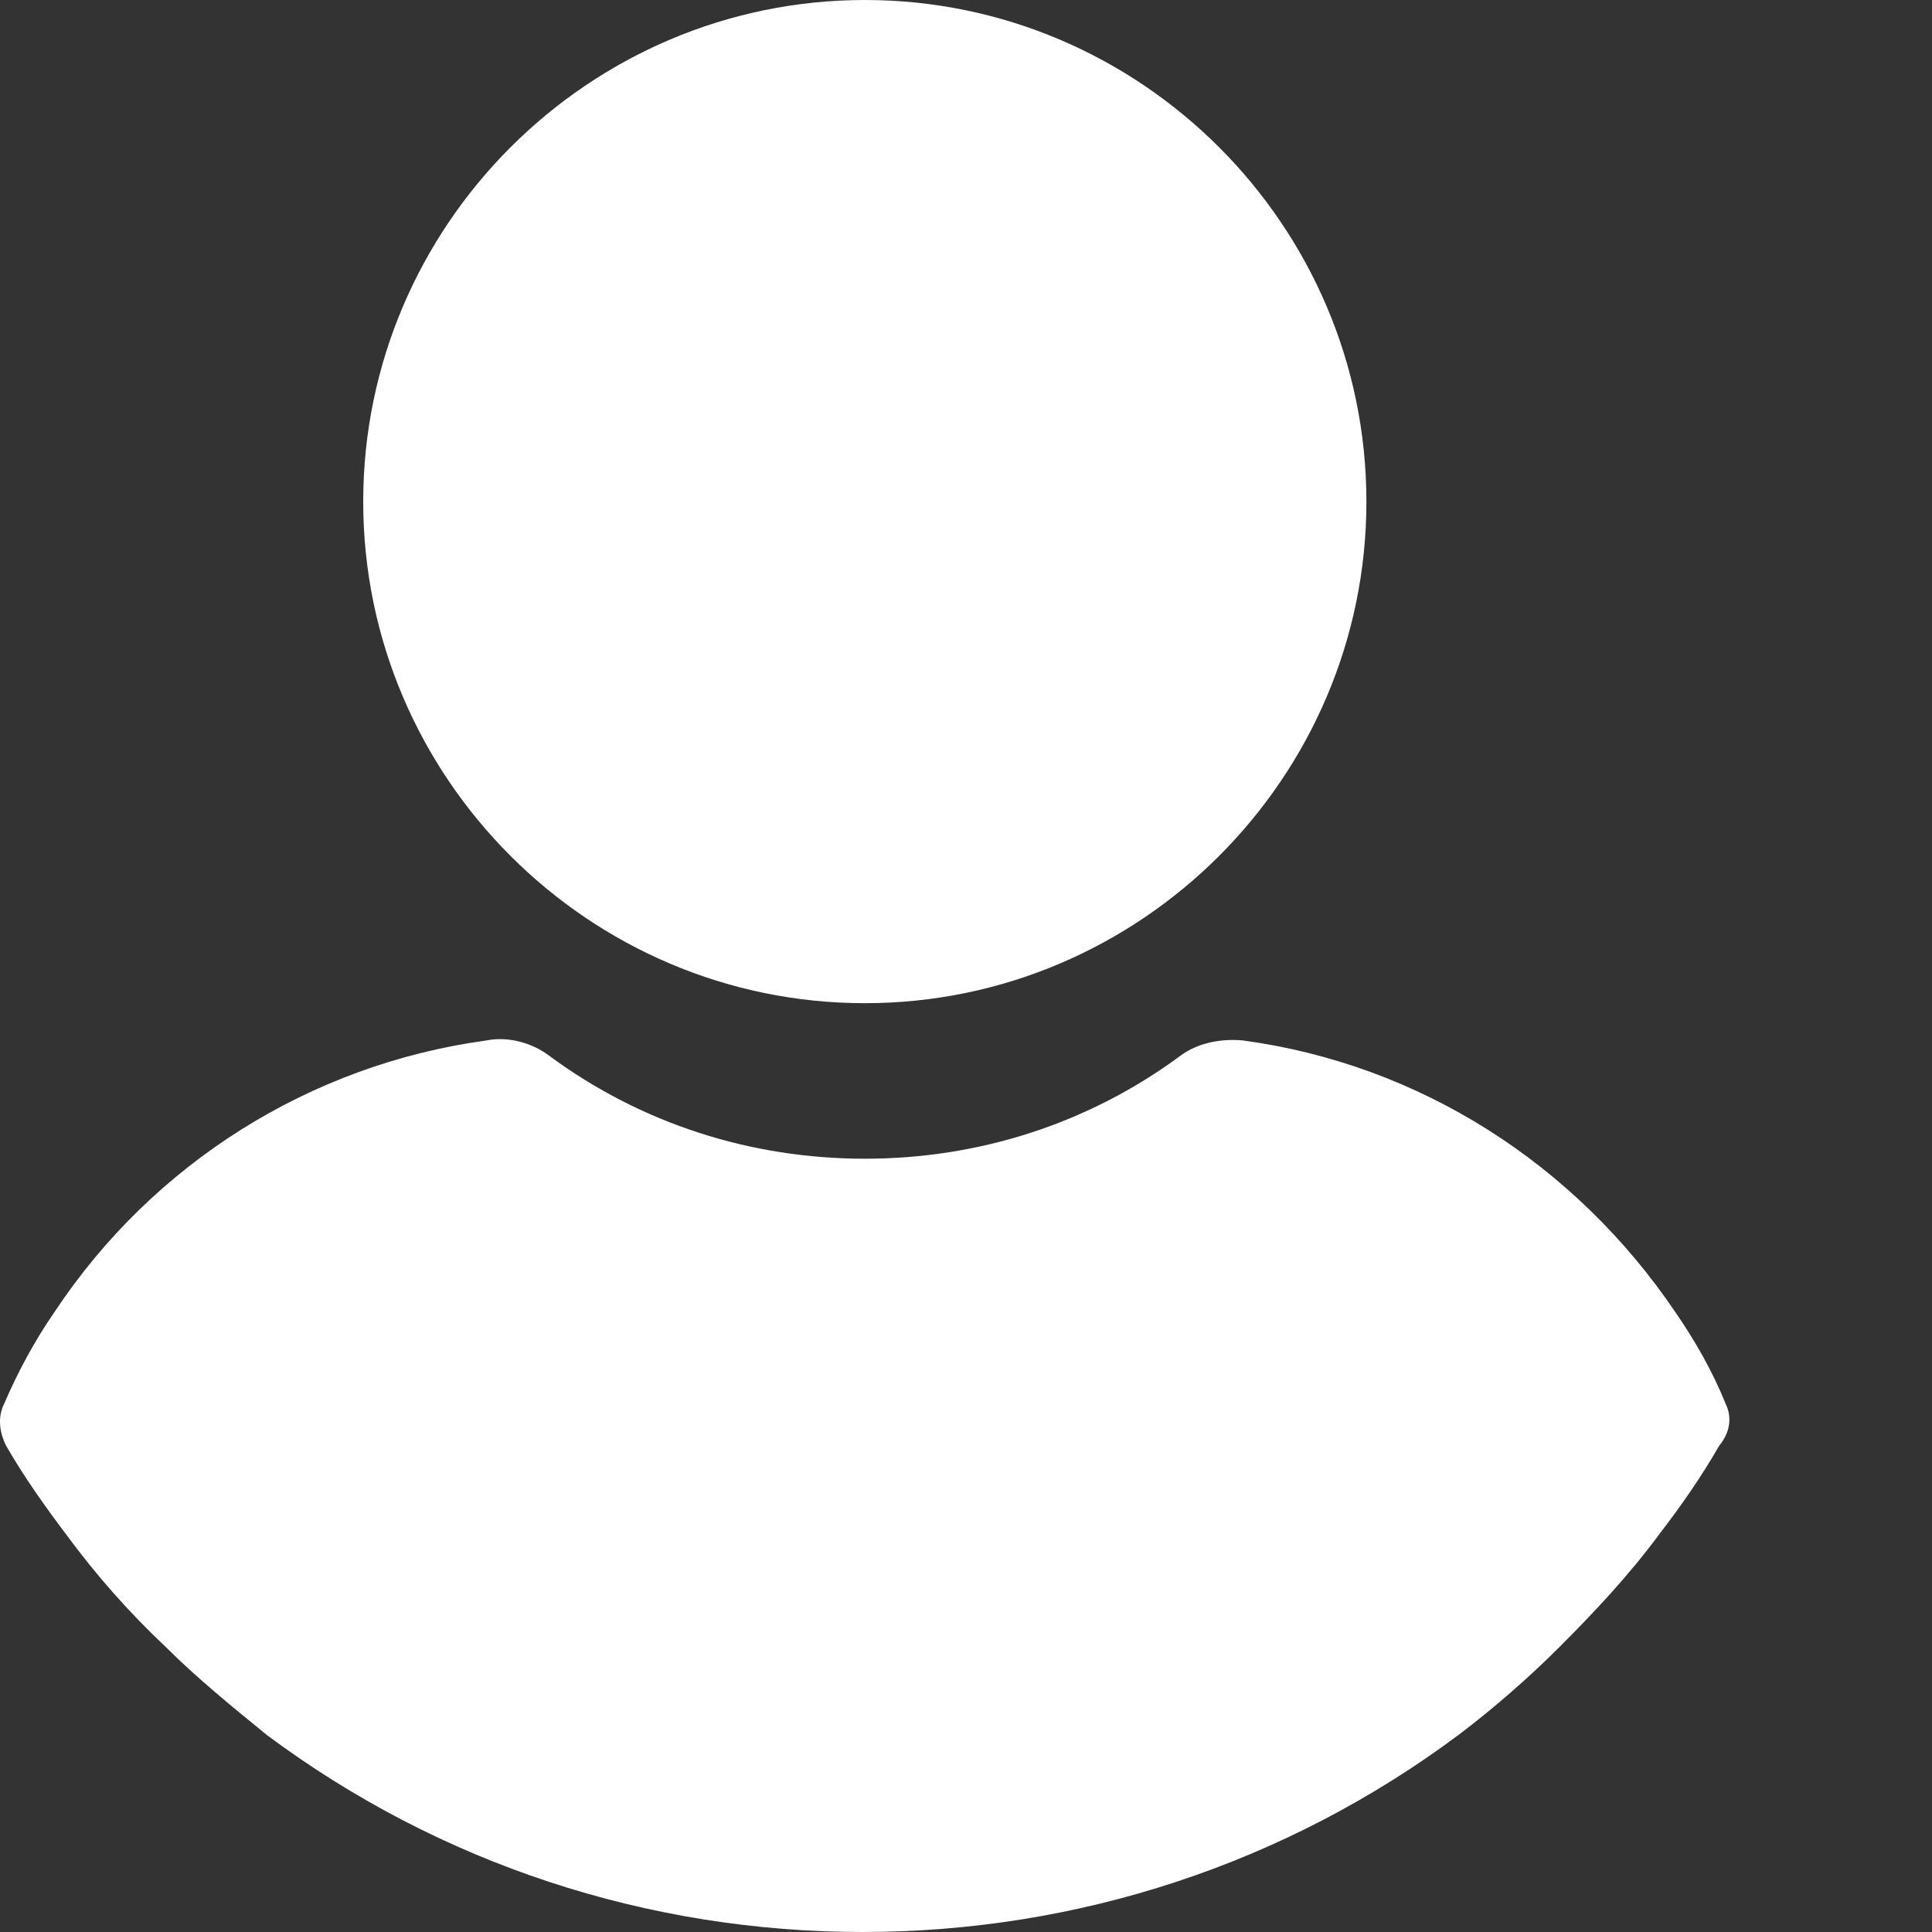 <svg width="12" height="12" viewBox="0 0 12 12" fill="none" xmlns="http://www.w3.org/2000/svg">
<rect x="0" y="0" width="12" height="12" fill="#333333" stroke="none"/>
<path d="M2.256 3.116C2.256 1.401 3.657 0 5.372 0C7.086 0 8.487 1.401 8.487 3.116C8.487 4.83 7.086 6.231 5.372 6.231C3.657 6.231 2.256 4.83 2.256 3.116Z" fill="white"/>
<path d="M10.406 8.15C10.528 8.327 10.637 8.517 10.719 8.721C10.759 8.803 10.746 8.898 10.678 8.98C10.569 9.17 10.446 9.347 10.31 9.524C10.12 9.782 9.902 10.014 9.685 10.231C9.494 10.422 9.276 10.612 9.059 10.776C7.984 11.578 6.691 12 5.358 12C4.025 12 2.732 11.578 1.657 10.776C1.44 10.599 1.222 10.422 1.031 10.231C0.8 10.014 0.596 9.782 0.406 9.524C0.283 9.361 0.147 9.17 0.038 8.98C-0.003 8.898 -0.016 8.803 0.025 8.721C0.106 8.531 0.215 8.327 0.338 8.15C0.95 7.225 1.929 6.612 3.018 6.463C3.154 6.435 3.304 6.476 3.412 6.558C3.984 6.98 4.664 7.197 5.372 7.197C6.079 7.197 6.759 6.98 7.331 6.558C7.44 6.476 7.589 6.449 7.725 6.463C8.814 6.612 9.78 7.225 10.406 8.15Z" fill="white"/>
</svg>
